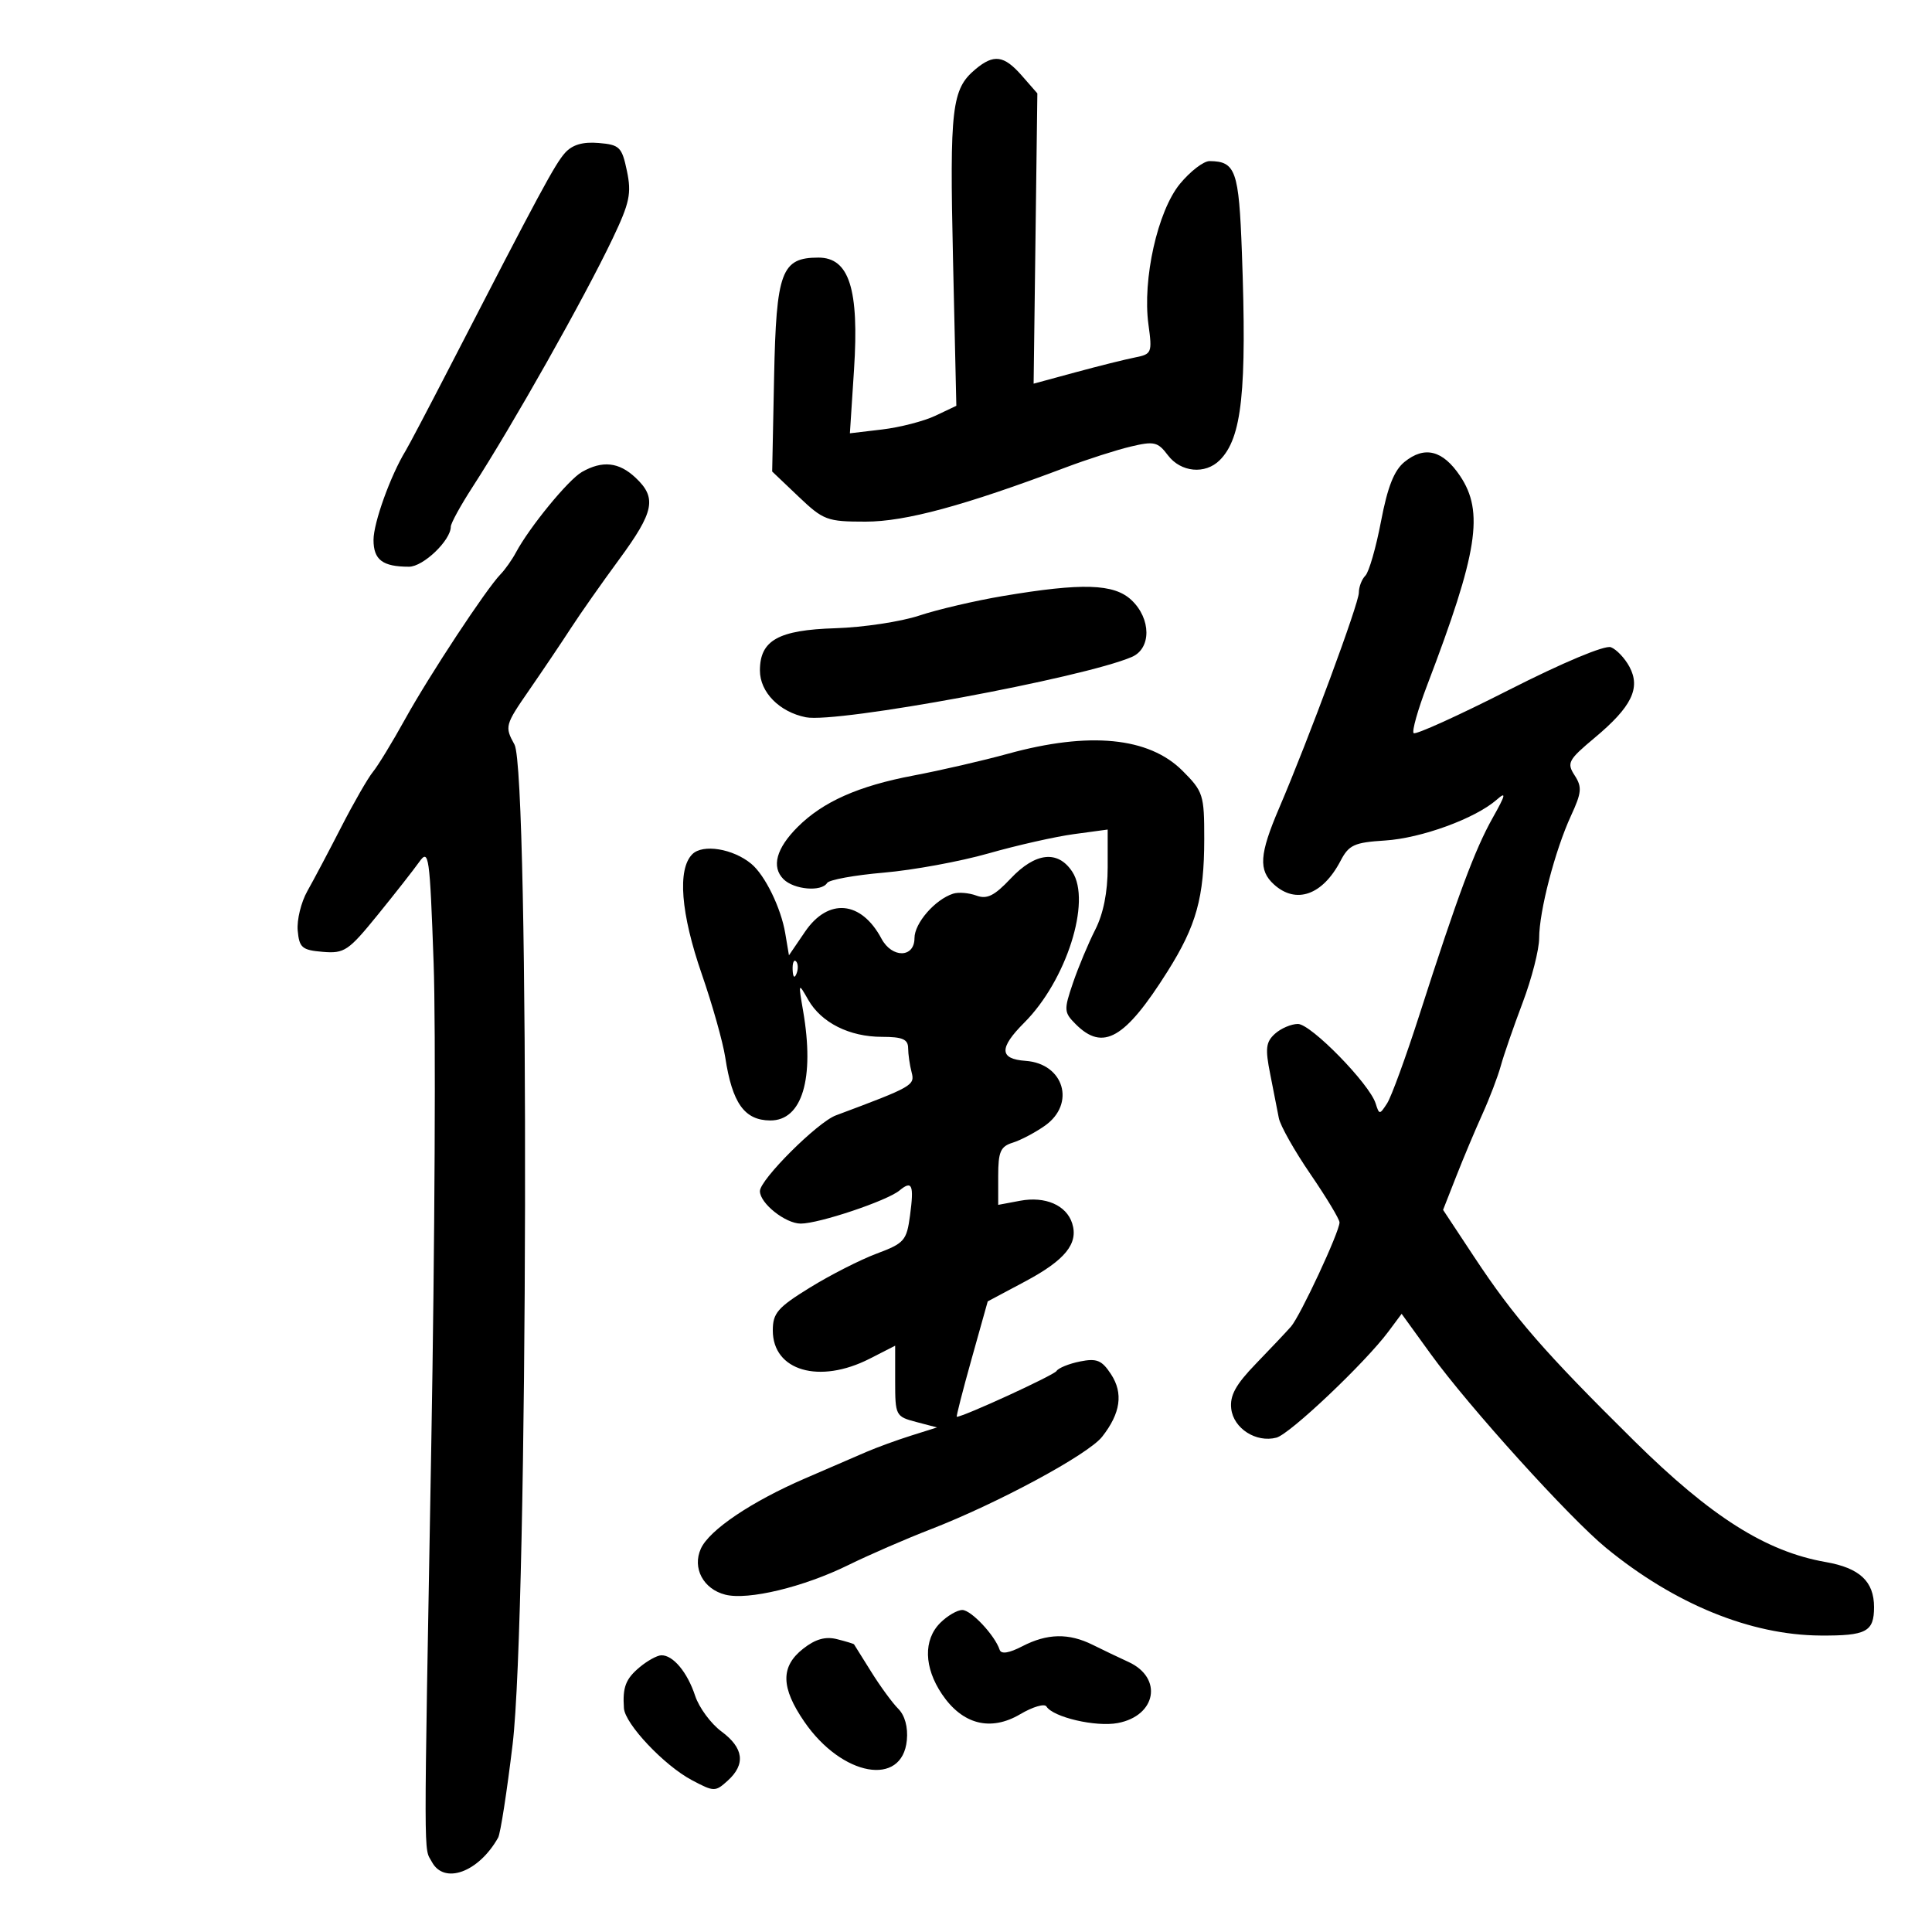 <svg xmlns="http://www.w3.org/2000/svg" width="300" height="300" viewBox="0 0 300 300" version="1.1">
	<path d="M 151.443 10.772 C 147.786 13.843, 147.449 16.719, 147.983 40.257 L 148.500 63.013 145.249 64.554 C 143.462 65.401, 139.743 66.362, 136.985 66.688 L 131.971 67.282 132.612 57.391 C 133.422 44.893, 131.868 40, 127.090 40 C 121.336 40, 120.534 42.155, 120.201 58.529 L 119.903 73.217 123.994 77.109 C 127.863 80.789, 128.427 81, 134.410 81 C 140.593 81, 149.719 78.528, 165.500 72.577 C 168.800 71.332, 173.325 69.880, 175.555 69.348 C 179.214 68.476, 179.780 68.607, 181.352 70.691 C 183.356 73.348, 187.149 73.708, 189.402 71.455 C 192.856 68.001, 193.628 60.754, 192.840 39.179 C 192.375 26.472, 191.872 25.052, 187.823 25.015 C 186.900 25.007, 184.831 26.594, 183.225 28.543 C 179.753 32.755, 177.372 43.400, 178.333 50.411 C 178.932 54.780, 178.843 54.995, 176.229 55.510 C 174.728 55.805, 170.575 56.841, 167 57.811 L 160.500 59.576 160.790 37.038 L 161.080 14.500 158.674 11.750 C 155.895 8.574, 154.314 8.360, 151.443 10.772 M 87.752 23.722 C 86.192 25.445, 83.812 29.864, 69.826 57 C 66.566 63.325, 63.487 69.175, 62.984 70 C 60.642 73.836, 58 81.173, 58 83.838 C 58 86.934, 59.411 88, 63.509 88 C 65.724 88, 70 83.906, 70 81.785 C 70 81.264, 71.506 78.513, 73.347 75.669 C 79.600 66.012, 90.723 46.290, 95.126 37.051 C 97.771 31.503, 98.082 30.037, 97.350 26.551 C 96.568 22.822, 96.218 22.476, 92.949 22.201 C 90.502 21.996, 88.886 22.469, 87.752 23.722 M 218.097 71.720 C 216.479 73.031, 215.464 75.595, 214.443 80.953 C 213.666 85.032, 212.573 88.827, 212.015 89.385 C 211.457 89.943, 211 91.137, 211 92.038 C 211 93.716, 203.211 114.760, 198.615 125.500 C 195.552 132.658, 195.387 135.136, 197.829 137.345 C 201.262 140.452, 205.381 138.989, 208.156 133.678 C 209.454 131.194, 210.281 130.816, 215.065 130.514 C 220.704 130.158, 229.097 127.091, 232.407 124.179 C 233.938 122.831, 233.814 123.388, 231.781 127 C 229.020 131.906, 226.355 139.068, 220.435 157.500 C 218.315 164.100, 216.043 170.327, 215.385 171.337 C 214.226 173.119, 214.172 173.119, 213.605 171.332 C 212.635 168.275, 203.562 159, 201.542 159 C 200.506 159, 198.899 159.686, 197.973 160.524 C 196.562 161.802, 196.442 162.815, 197.235 166.774 C 197.756 169.373, 198.358 172.450, 198.575 173.610 C 198.791 174.771, 201 178.689, 203.484 182.316 C 205.968 185.944, 208 189.319, 208 189.817 C 208 191.278, 201.902 204.360, 200.457 206 C 199.730 206.825, 197.276 209.423, 195.003 211.773 C 191.871 215.013, 190.948 216.700, 191.186 218.750 C 191.542 221.816, 195.052 224.061, 198.202 223.237 C 200.296 222.689, 211.972 211.627, 215.600 206.754 L 217.644 204.009 222.163 210.254 C 228.072 218.418, 243.696 235.690, 249.404 240.368 C 260.029 249.074, 271.810 253.890, 282.668 253.964 C 289.808 254.014, 291 253.382, 291 249.548 C 291 245.559, 288.764 243.475, 283.500 242.554 C 274.224 240.931, 265.695 235.536, 253.764 223.748 C 239.770 209.920, 235.123 204.578, 228.916 195.184 L 224.081 187.868 226.115 182.684 C 227.233 179.833, 229.065 175.475, 230.186 173 C 231.306 170.525, 232.592 167.150, 233.044 165.500 C 233.495 163.850, 235.020 159.442, 236.432 155.705 C 237.845 151.967, 239 147.449, 239 145.665 C 239 141.509, 241.467 132.026, 243.943 126.667 C 245.606 123.067, 245.683 122.214, 244.509 120.399 C 243.257 118.464, 243.504 118.003, 247.646 114.540 C 253.362 109.762, 254.789 106.843, 253.024 103.544 C 252.306 102.203, 251.008 100.833, 250.138 100.500 C 249.210 100.143, 242.679 102.879, 234.301 107.135 C 226.460 111.119, 219.803 114.137, 219.509 113.842 C 219.215 113.548, 220.159 110.201, 221.608 106.404 C 229.477 85.778, 230.467 79.478, 226.716 73.898 C 224.035 69.910, 221.213 69.197, 218.097 71.720 M 90.365 73.285 C 88.253 74.487, 82.228 81.837, 80.109 85.797 C 79.506 86.923, 78.432 88.442, 77.723 89.172 C 75.499 91.460, 66.660 104.876, 62.908 111.658 C 60.932 115.229, 58.682 118.920, 57.908 119.861 C 57.134 120.801, 54.925 124.644, 53 128.399 C 51.075 132.155, 48.702 136.639, 47.727 138.364 C 46.752 140.089, 46.077 142.850, 46.227 144.500 C 46.469 147.165, 46.905 147.534, 50.120 147.803 C 53.469 148.083, 54.103 147.658, 58.620 142.098 C 61.304 138.794, 64.218 135.080, 65.096 133.845 C 66.589 131.744, 66.733 132.753, 67.333 149.550 C 67.686 159.422, 67.521 193.150, 66.966 224.500 C 65.785 291.196, 65.779 286.718, 67.060 289.111 C 68.972 292.684, 74.329 290.724, 77.351 285.346 C 77.708 284.711, 78.721 278.186, 79.601 270.846 C 81.999 250.867, 82.243 119.903, 79.891 115.621 C 78.349 112.815, 78.408 112.599, 82.196 107.121 C 84.333 104.029, 87.248 99.700, 88.674 97.500 C 90.099 95.300, 93.455 90.520, 96.133 86.878 C 101.596 79.444, 102.025 77.311, 98.686 74.174 C 96.102 71.747, 93.548 71.474, 90.365 73.285 M 155.706 92.556 C 151.419 93.278, 145.581 94.643, 142.731 95.589 C 139.882 96.536, 134.026 97.418, 129.719 97.551 C 120.857 97.824, 118 99.424, 118 104.116 C 118 107.480, 121.021 110.554, 125.135 111.377 C 129.964 112.343, 168.163 105.274, 175.750 102.011 C 178.797 100.700, 178.764 96.066, 175.686 93.174 C 172.977 90.629, 168.054 90.477, 155.706 92.556 M 156.500 117.045 C 152.650 118.107, 146.048 119.628, 141.829 120.427 C 133.287 122.044, 127.779 124.494, 123.847 128.426 C 120.534 131.739, 119.757 134.614, 121.660 136.518 C 123.291 138.148, 127.562 138.518, 128.435 137.105 C 128.740 136.612, 132.704 135.891, 137.244 135.502 C 141.785 135.113, 149.100 133.769, 153.500 132.514 C 157.900 131.260, 163.863 129.914, 166.750 129.523 L 172 128.812 172 134.695 C 172 138.536, 171.329 141.893, 170.066 144.370 C 169.003 146.456, 167.448 150.172, 166.611 152.627 C 165.177 156.835, 165.202 157.202, 167.045 159.045 C 171.282 163.282, 174.697 161.316, 181.292 150.845 C 185.778 143.723, 186.987 139.361, 186.994 130.283 C 187 123.412, 186.838 122.905, 183.615 119.681 C 178.395 114.462, 169.135 113.562, 156.500 117.045 M 107.501 132.642 C 105.162 134.981, 105.704 141.827, 108.977 151.273 C 110.615 155.999, 112.252 161.809, 112.615 164.183 C 113.702 171.300, 115.593 173.955, 119.595 173.985 C 124.551 174.021, 126.516 167.497, 124.711 157 C 123.948 152.563, 123.959 152.538, 125.494 155.237 C 127.520 158.801, 131.893 161, 136.950 161 C 140.135 161, 141.003 161.374, 141.014 162.750 C 141.021 163.713, 141.264 165.400, 141.554 166.500 C 142.089 168.532, 141.731 168.736, 129.788 173.198 C 126.931 174.265, 118 183.175, 118 184.957 C 118 186.852, 121.959 190, 124.343 190 C 127.182 190, 137.741 186.460, 139.665 184.863 C 141.634 183.229, 141.948 183.969, 141.309 188.735 C 140.785 192.643, 140.428 193.051, 136.123 194.662 C 133.580 195.613, 128.912 197.990, 125.750 199.943 C 120.752 203.030, 120 203.899, 120 206.592 C 120 212.858, 127.226 214.966, 135.040 210.980 L 139 208.959 139 214.451 C 139 219.805, 139.082 219.964, 142.250 220.798 L 145.500 221.653 141.500 222.913 C 139.300 223.606, 136.150 224.754, 134.500 225.466 C 132.850 226.177, 128.575 228.025, 125 229.572 C 116.665 233.180, 110.155 237.566, 108.834 240.465 C 107.461 243.478, 109.205 246.762, 112.636 247.623 C 116.178 248.512, 124.784 246.439, 131.721 243.026 C 134.899 241.462, 140.650 238.963, 144.500 237.472 C 154.913 233.441, 168.966 225.859, 171.136 223.100 C 174.010 219.446, 174.452 216.339, 172.517 213.386 C 171.090 211.208, 170.311 210.888, 167.707 211.409 C 165.998 211.750, 164.352 212.419, 164.050 212.894 C 163.626 213.559, 149.597 220, 148.571 220 C 148.450 220, 149.481 215.968, 150.862 211.040 L 153.373 202.080 159.181 198.984 C 165.404 195.667, 167.484 193.099, 166.488 189.961 C 165.592 187.140, 162.313 185.719, 158.395 186.454 L 155 187.091 155 182.613 C 155 178.843, 155.356 178.024, 157.250 177.436 C 158.488 177.052, 160.738 175.866, 162.250 174.801 C 167.075 171.402, 165.213 165.150, 159.250 164.729 C 155.161 164.441, 155.103 162.744, 159.045 158.801 C 165.581 152.265, 169.506 139.947, 166.509 135.373 C 164.276 131.966, 160.777 132.348, 156.936 136.420 C 154.402 139.107, 153.259 139.674, 151.605 139.064 C 150.447 138.637, 148.825 138.505, 148 138.771 C 145.186 139.678, 142 143.344, 142 145.674 C 142 148.762, 138.504 148.813, 136.872 145.750 C 133.728 139.849, 128.609 139.386, 125.004 144.678 L 122.508 148.342 121.933 144.921 C 121.269 140.973, 118.791 135.901, 116.663 134.135 C 113.824 131.779, 109.129 131.014, 107.501 132.642 M 123.079 150.583 C 123.127 151.748, 123.364 151.985, 123.683 151.188 C 123.972 150.466, 123.936 149.603, 123.604 149.271 C 123.272 148.939, 123.036 149.529, 123.079 150.583 M 146 252 C 143.363 254.637, 143.467 258.913, 146.268 263.070 C 149.442 267.779, 153.813 268.898, 158.420 266.180 C 160.358 265.036, 162.188 264.495, 162.486 264.977 C 163.520 266.650, 170.148 268.195, 173.553 267.556 C 179.566 266.428, 180.610 260.532, 175.233 258.068 C 173.730 257.379, 171.226 256.182, 169.669 255.407 C 165.953 253.560, 162.618 253.629, 158.744 255.632 C 156.674 256.703, 155.464 256.892, 155.227 256.182 C 154.474 253.921, 150.795 250, 149.427 250 C 148.642 250, 147.100 250.900, 146 252 M 124.707 256.016 C 121.184 258.787, 121.240 262.035, 124.904 267.361 C 130.744 275.848, 140.106 277.533, 140.814 270.224 C 141.010 268.197, 140.510 266.367, 139.476 265.333 C 138.567 264.424, 136.678 261.840, 135.277 259.590 C 133.877 257.341, 132.678 255.424, 132.613 255.331 C 132.549 255.238, 131.352 254.876, 129.955 254.525 C 128.166 254.076, 126.612 254.518, 124.707 256.016 M 99.329 258.879 C 97.155 260.695, 96.660 261.983, 96.882 265.247 C 97.047 267.691, 103.118 274.127, 107.408 276.407 C 110.874 278.248, 111.065 278.251, 112.998 276.502 C 115.813 273.954, 115.489 271.422, 112.020 268.857 C 110.382 267.645, 108.545 265.153, 107.940 263.318 C 106.727 259.642, 104.500 256.982, 102.679 257.033 C 102.030 257.052, 100.523 257.882, 99.329 258.879" stroke="none" fill="black" fill-rule="evenodd"/>
</svg>
